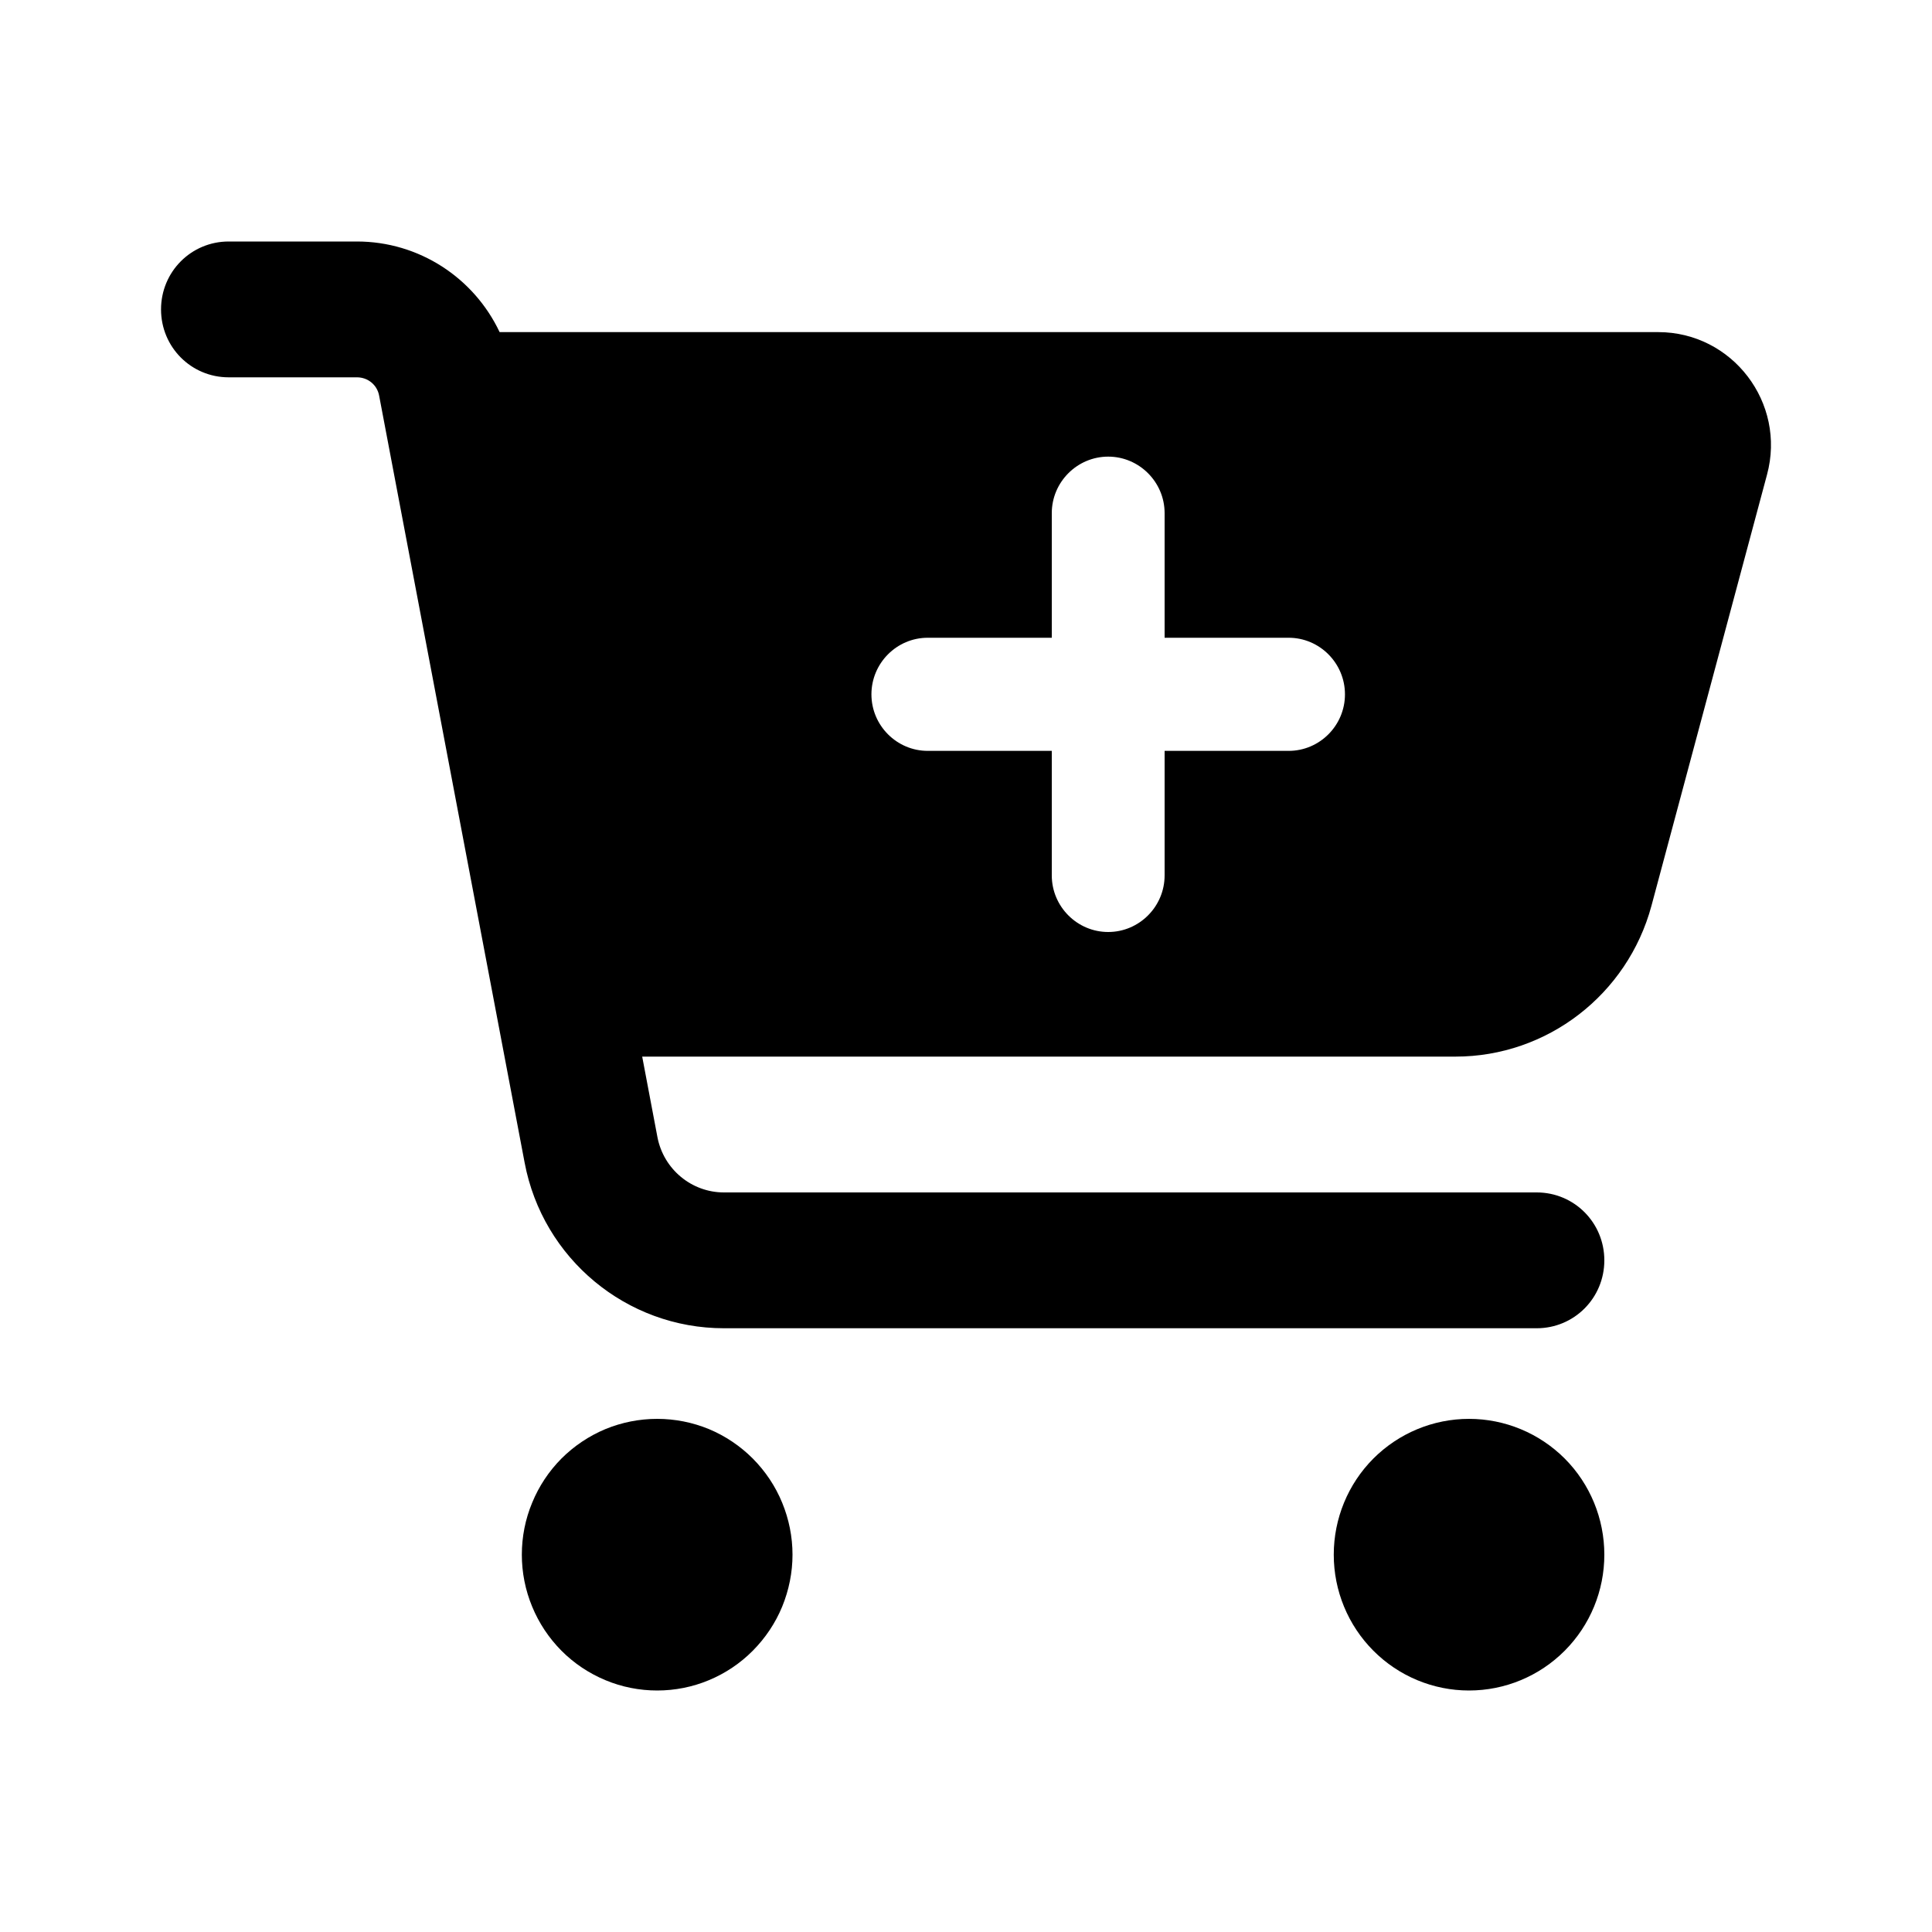 <svg width="20" height="20" viewBox="0 0 20 20" fill="none" xmlns="http://www.w3.org/2000/svg">
<path d="M1.667 3.203C1.667 2.813 1.979 2.5 2.367 2.5H3.695C4.337 2.5 4.906 2.875 5.172 3.438H17.166C17.933 3.438 18.493 4.17 18.292 4.914L17.096 9.376C16.848 10.296 16.016 10.938 15.067 10.938H6.648L6.806 11.773C6.87 12.104 7.159 12.344 7.494 12.344H15.908C16.296 12.344 16.608 12.657 16.608 13.047C16.608 13.437 16.296 13.75 15.908 13.75H7.494C6.485 13.75 5.618 13.029 5.431 12.036L3.925 4.097C3.905 3.985 3.809 3.906 3.695 3.906H2.367C1.979 3.906 1.667 3.593 1.667 3.203ZM5.402 16.094C5.402 15.909 5.438 15.726 5.509 15.556C5.579 15.385 5.682 15.23 5.812 15.099C5.942 14.969 6.097 14.865 6.267 14.794C6.437 14.724 6.619 14.688 6.803 14.688C6.987 14.688 7.169 14.724 7.339 14.794C7.509 14.865 7.663 14.969 7.793 15.099C7.923 15.23 8.027 15.385 8.097 15.556C8.167 15.726 8.204 15.909 8.204 16.094C8.204 16.278 8.167 16.461 8.097 16.632C8.027 16.802 7.923 16.957 7.793 17.088C7.663 17.219 7.509 17.322 7.339 17.393C7.169 17.464 6.987 17.5 6.803 17.5C6.619 17.5 6.437 17.464 6.267 17.393C6.097 17.322 5.942 17.219 5.812 17.088C5.682 16.957 5.579 16.802 5.509 16.632C5.438 16.461 5.402 16.278 5.402 16.094ZM15.207 14.688C15.579 14.688 15.935 14.836 16.198 15.099C16.461 15.363 16.608 15.721 16.608 16.094C16.608 16.467 16.461 16.824 16.198 17.088C15.935 17.352 15.579 17.5 15.207 17.5C14.836 17.5 14.48 17.352 14.217 17.088C13.954 16.824 13.807 16.467 13.807 16.094C13.807 15.721 13.954 15.363 14.217 15.099C14.48 14.836 14.836 14.688 15.207 14.688ZM9.021 7.188C9.021 7.51 9.283 7.773 9.604 7.773H10.888V9.062C10.888 9.385 11.151 9.648 11.472 9.648C11.793 9.648 12.056 9.385 12.056 9.062V7.773H13.34C13.661 7.773 13.923 7.51 13.923 7.188C13.923 6.865 13.661 6.602 13.34 6.602H12.056V5.312C12.056 4.99 11.793 4.727 11.472 4.727C11.151 4.727 10.888 4.99 10.888 5.312V6.602H9.604C9.283 6.602 9.021 6.865 9.021 7.188Z" fill="current"/>
</svg>

